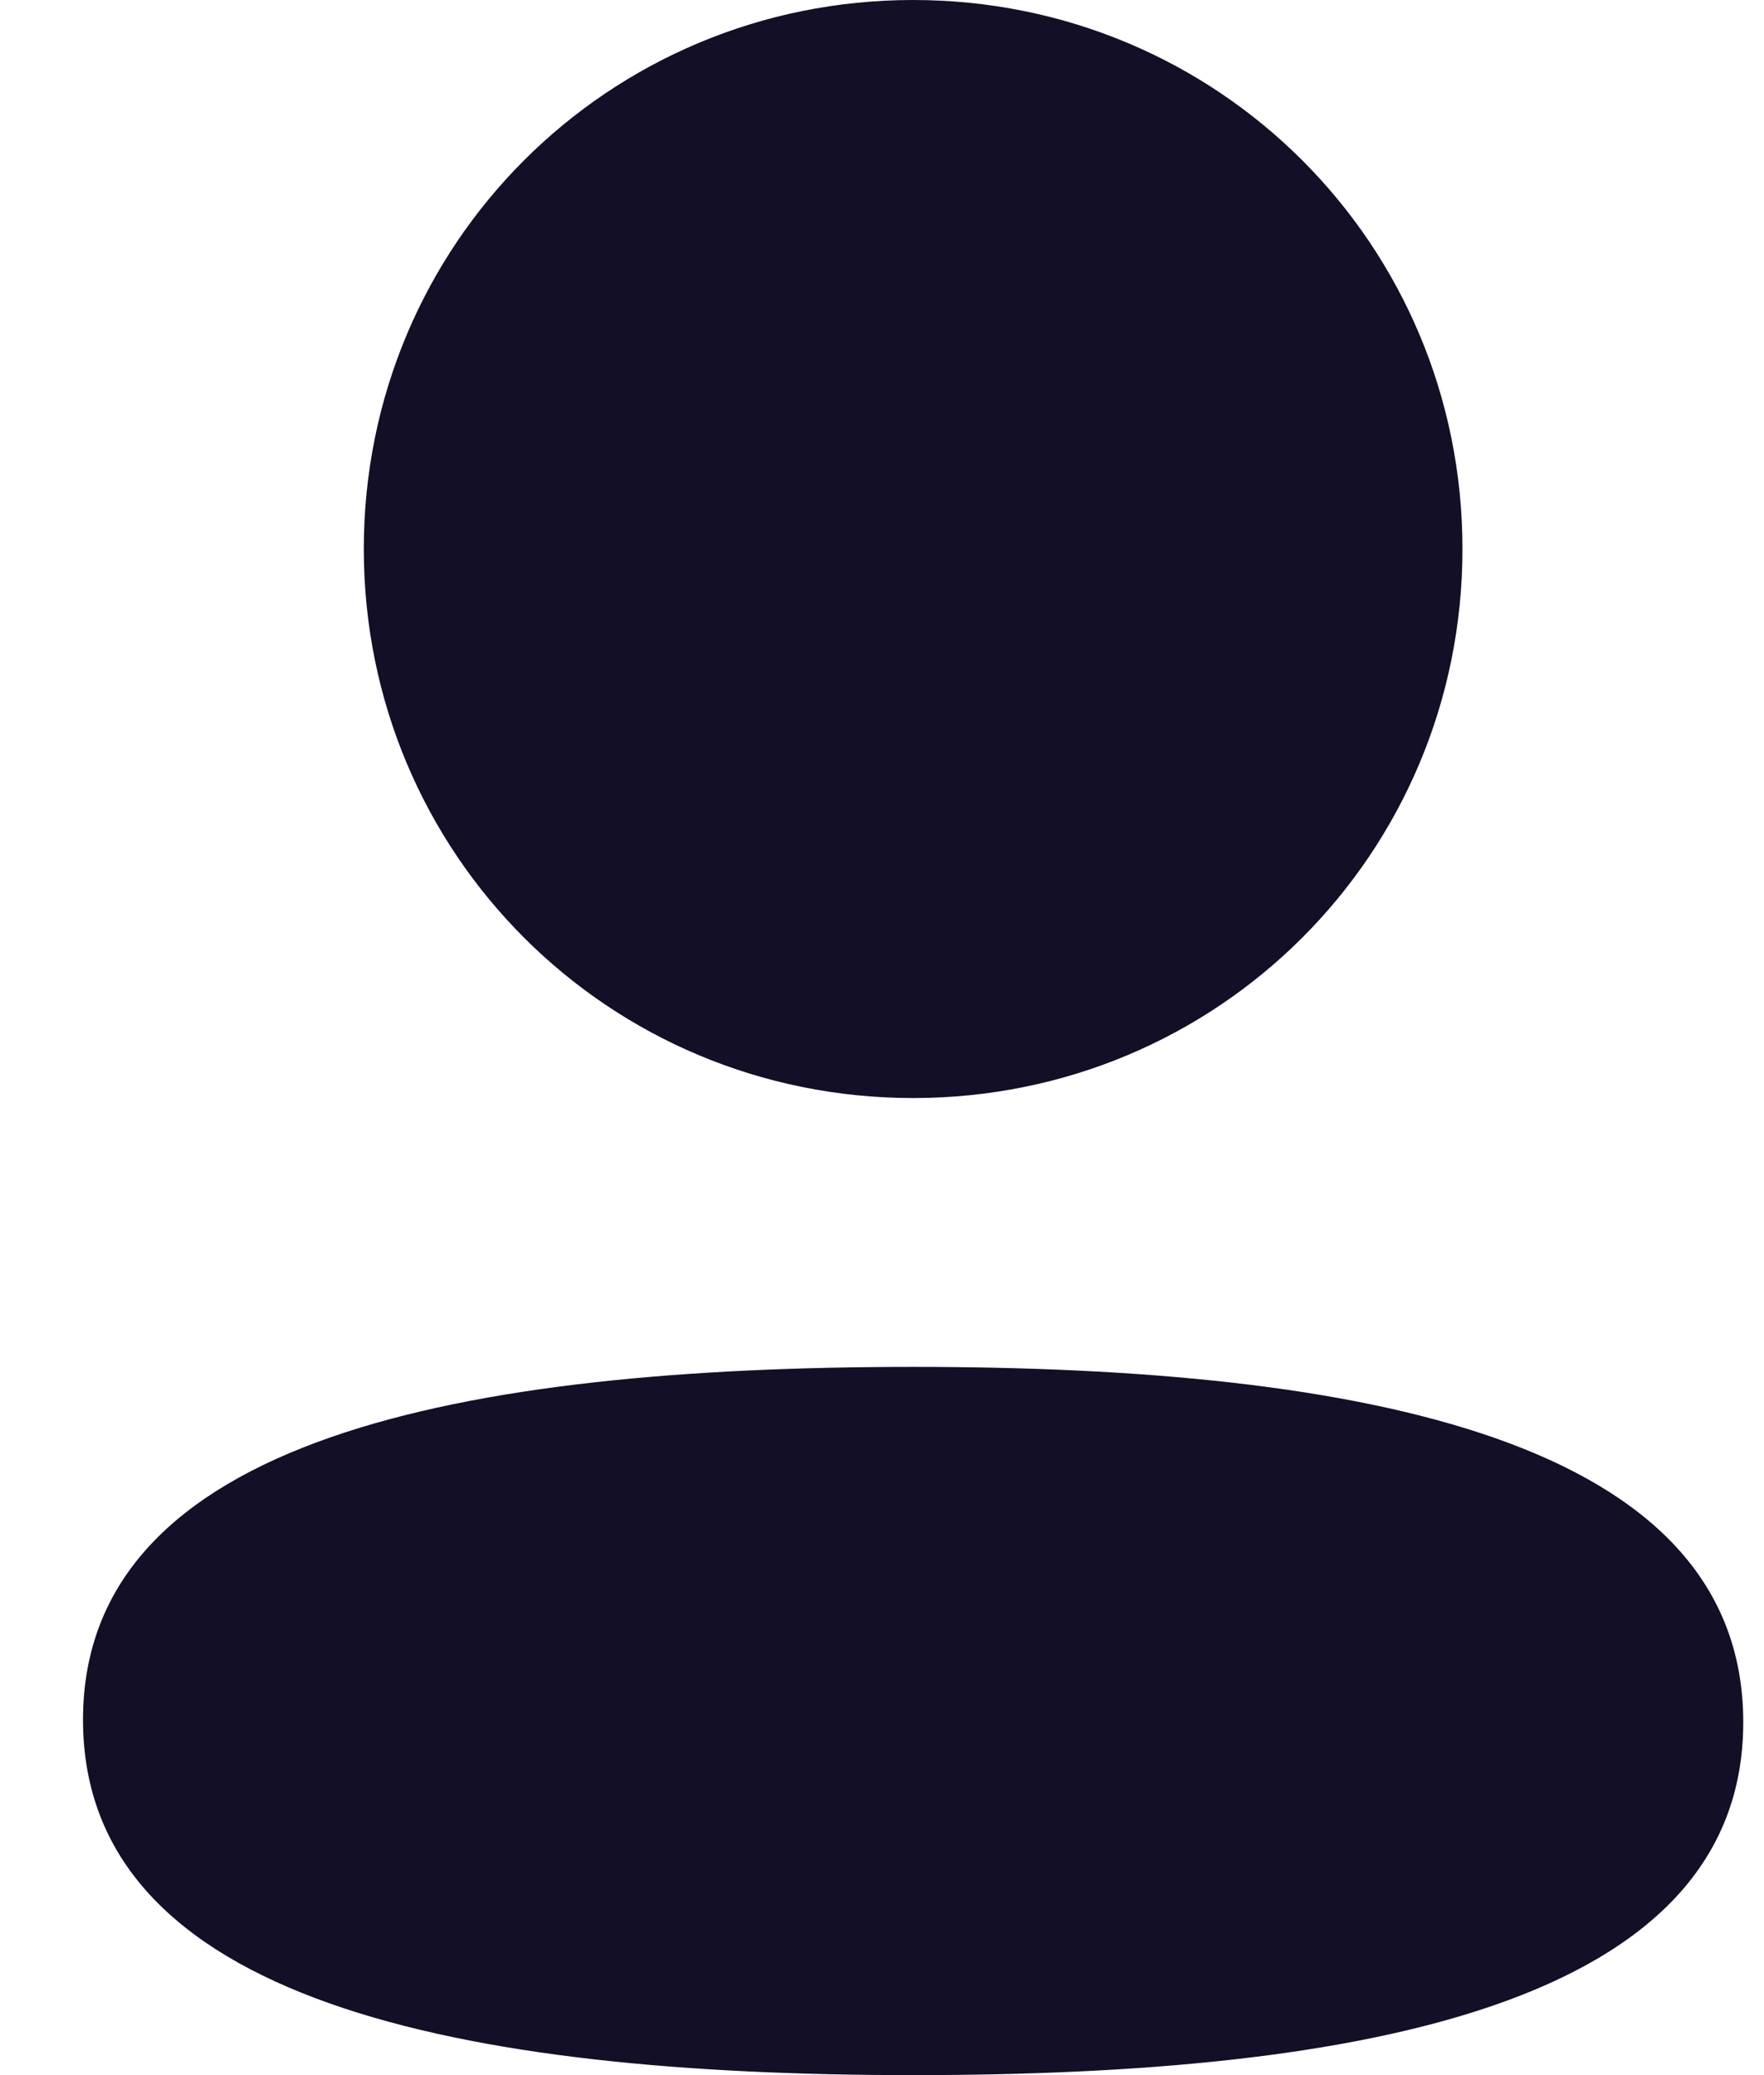<svg width="17" height="20" viewBox="0 0 17 20" fill="none" xmlns="http://www.w3.org/2000/svg">
<path d="M0.8 16.575C0.8 19.295 4.462 20 8.8 20C13.114 20 16.8 19.32 16.8 16.599C16.8 13.879 13.138 13.174 8.8 13.174C4.485 13.174 0.8 13.854 0.8 16.575Z" fill="#130F26"/>
<path d="M8.8 10.583C11.739 10.583 14.094 8.228 14.094 5.291C14.094 2.354 11.739 0 8.8 0C5.862 0 3.506 2.354 3.506 5.291C3.506 8.228 5.862 10.583 8.8 10.583Z" fill="#130F26"/>
</svg>
